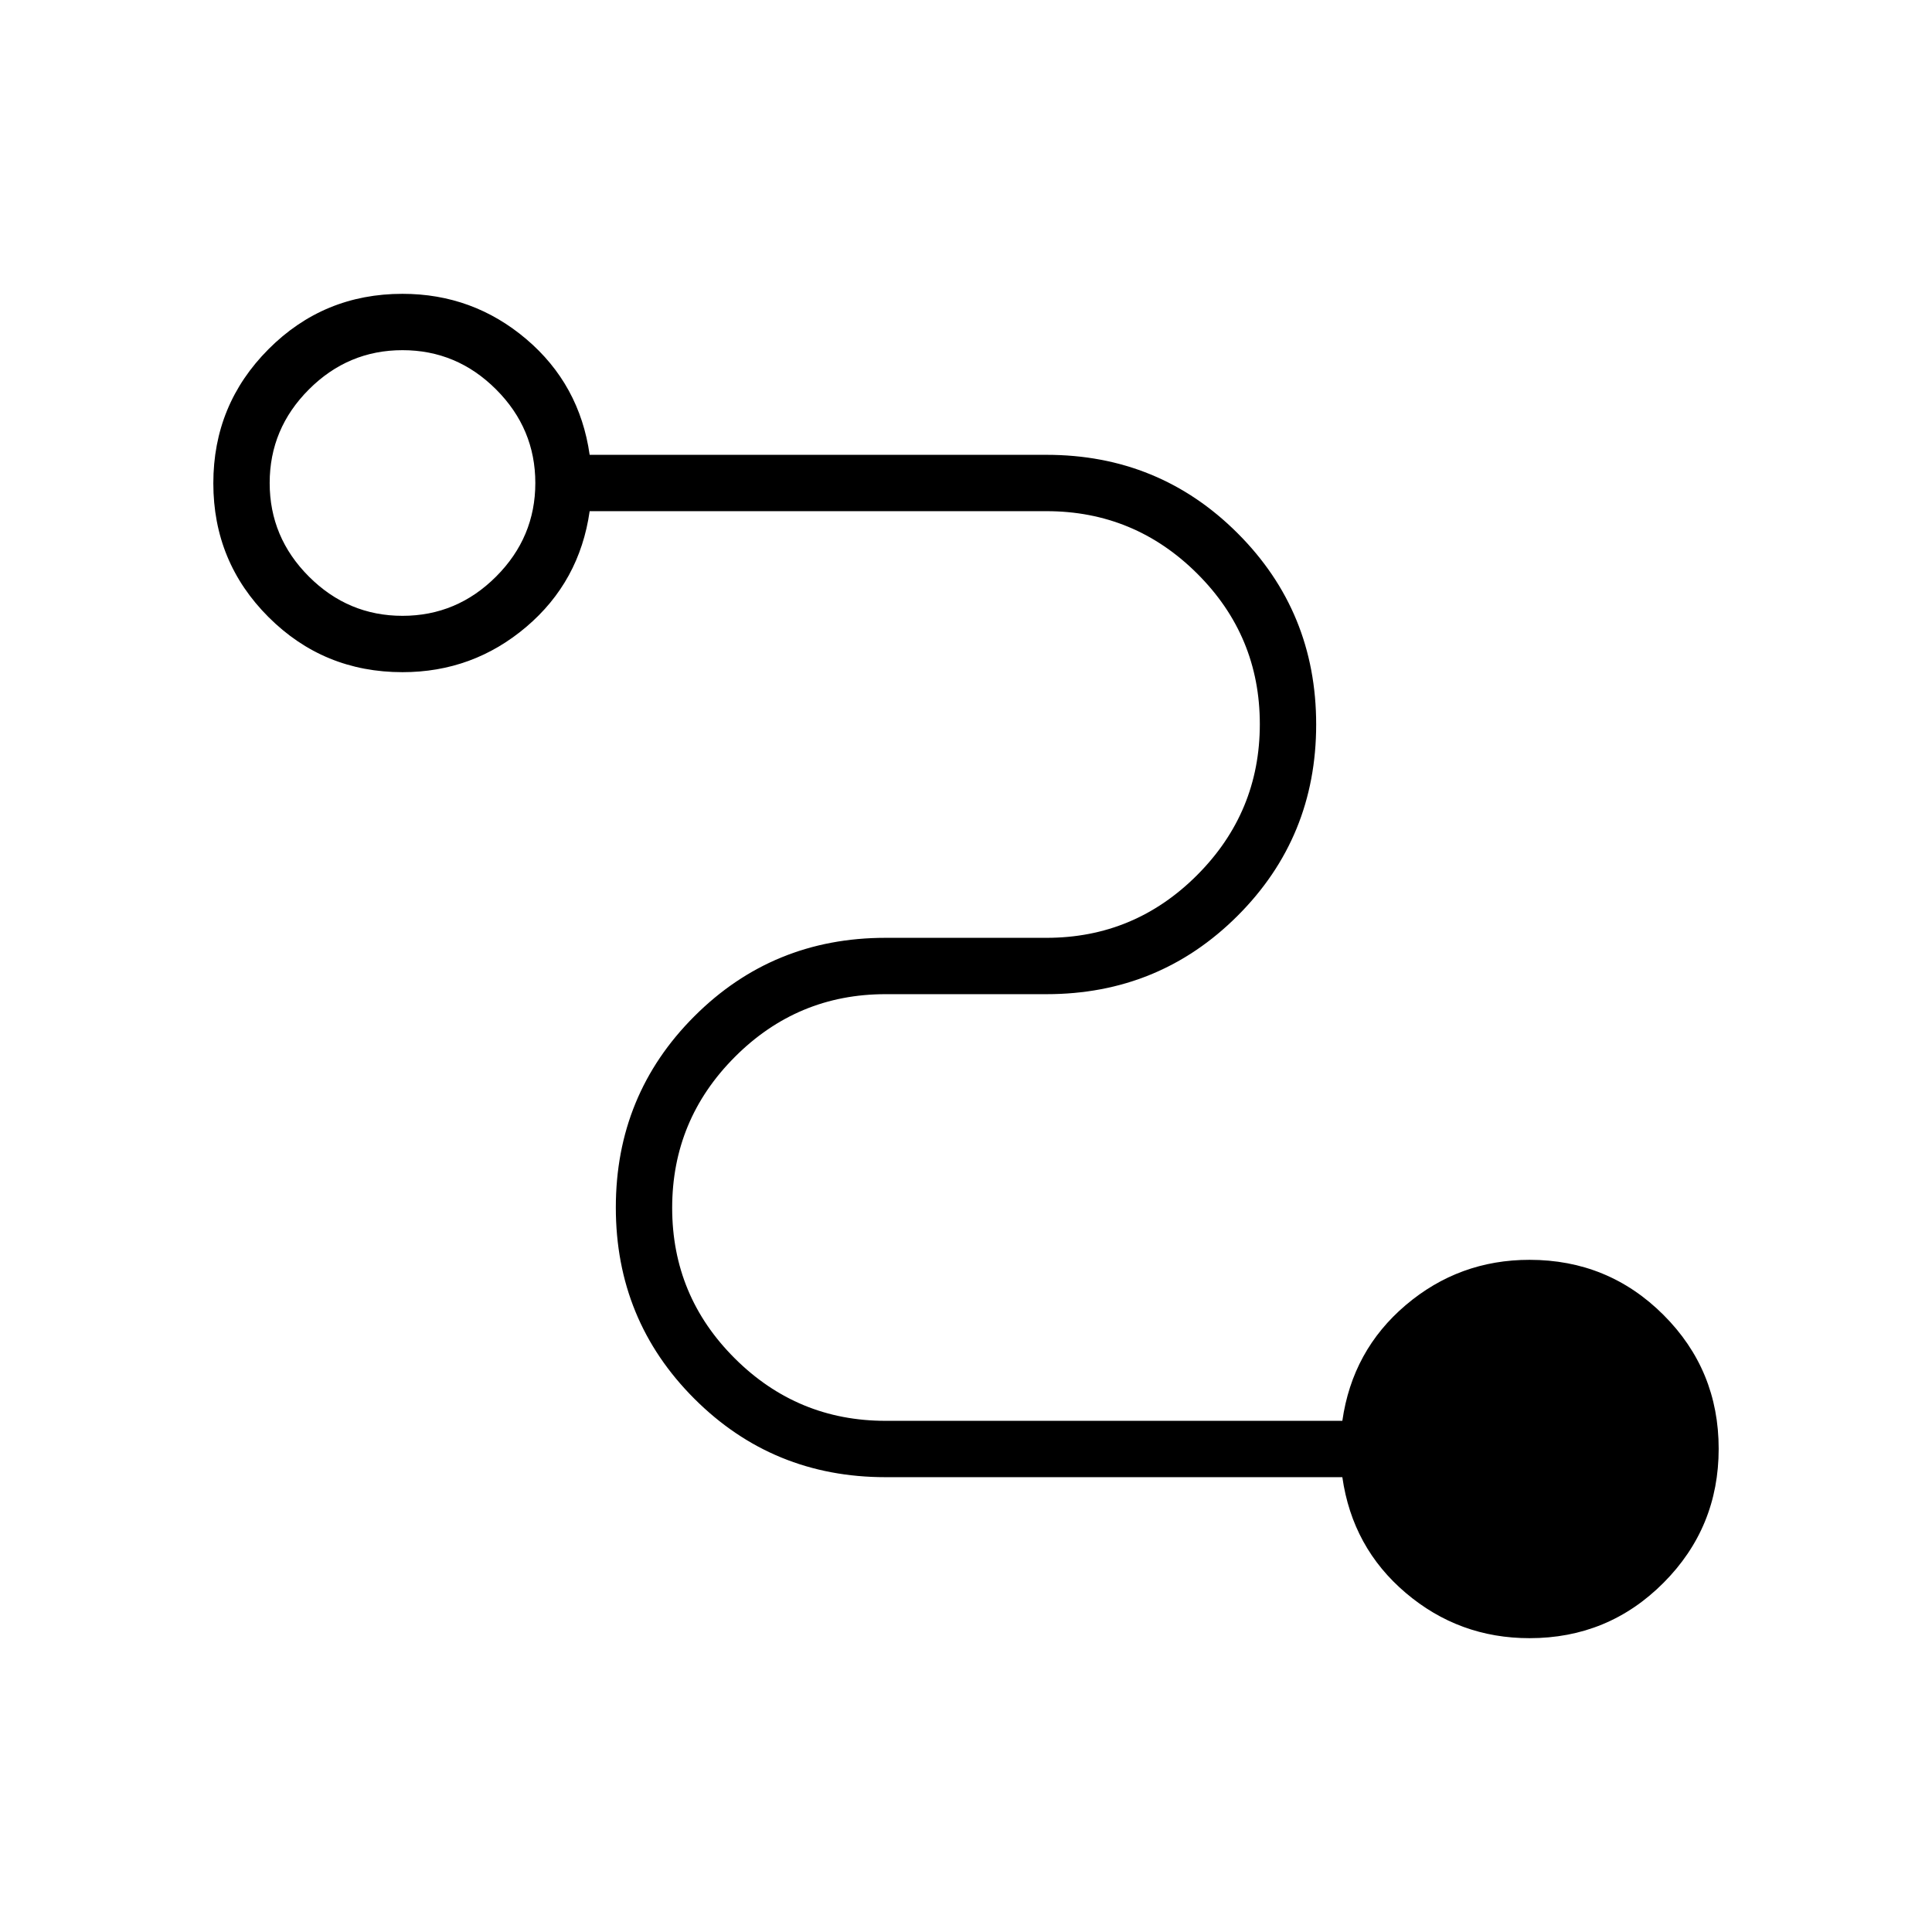 <svg xmlns="http://www.w3.org/2000/svg" height="24" viewBox="0 -960 960 960" width="24"><path d="M760-146q-35 0-61.5-22.5T667-226H440q-56 0-95-39t-39-95q0-56 39-95t95-39h80q43.72 0 74.86-31.19 31.14-31.2 31.14-75Q626-644 594.86-675T520-706H293q-5 35-31.5 57.5T200-626q-39.17 0-66.58-27.38Q106-680.76 106-719.88q0-39.12 27.42-66.62Q160.83-814 200-814q35 0 61.5 22.5T293-734h227q56 0 95 39t39 95q0 56-39 95t-95 39h-80q-43.73 0-74.86 31.19-31.14 31.2-31.14 75Q334-316 365.14-285q31.13 31 74.86 31h227q5-35 31.5-57.5T760-334q39.17 0 66.58 27.38Q854-279.24 854-240.12q0 39.12-27.42 66.62Q799.17-146 760-146ZM200-654q27 0 46.5-19.5T266-720q0-27-19.5-46.5T200-786q-27 0-46.5 19.5T134-720q0 27 19.5 46.5T200-654Z"/></svg>